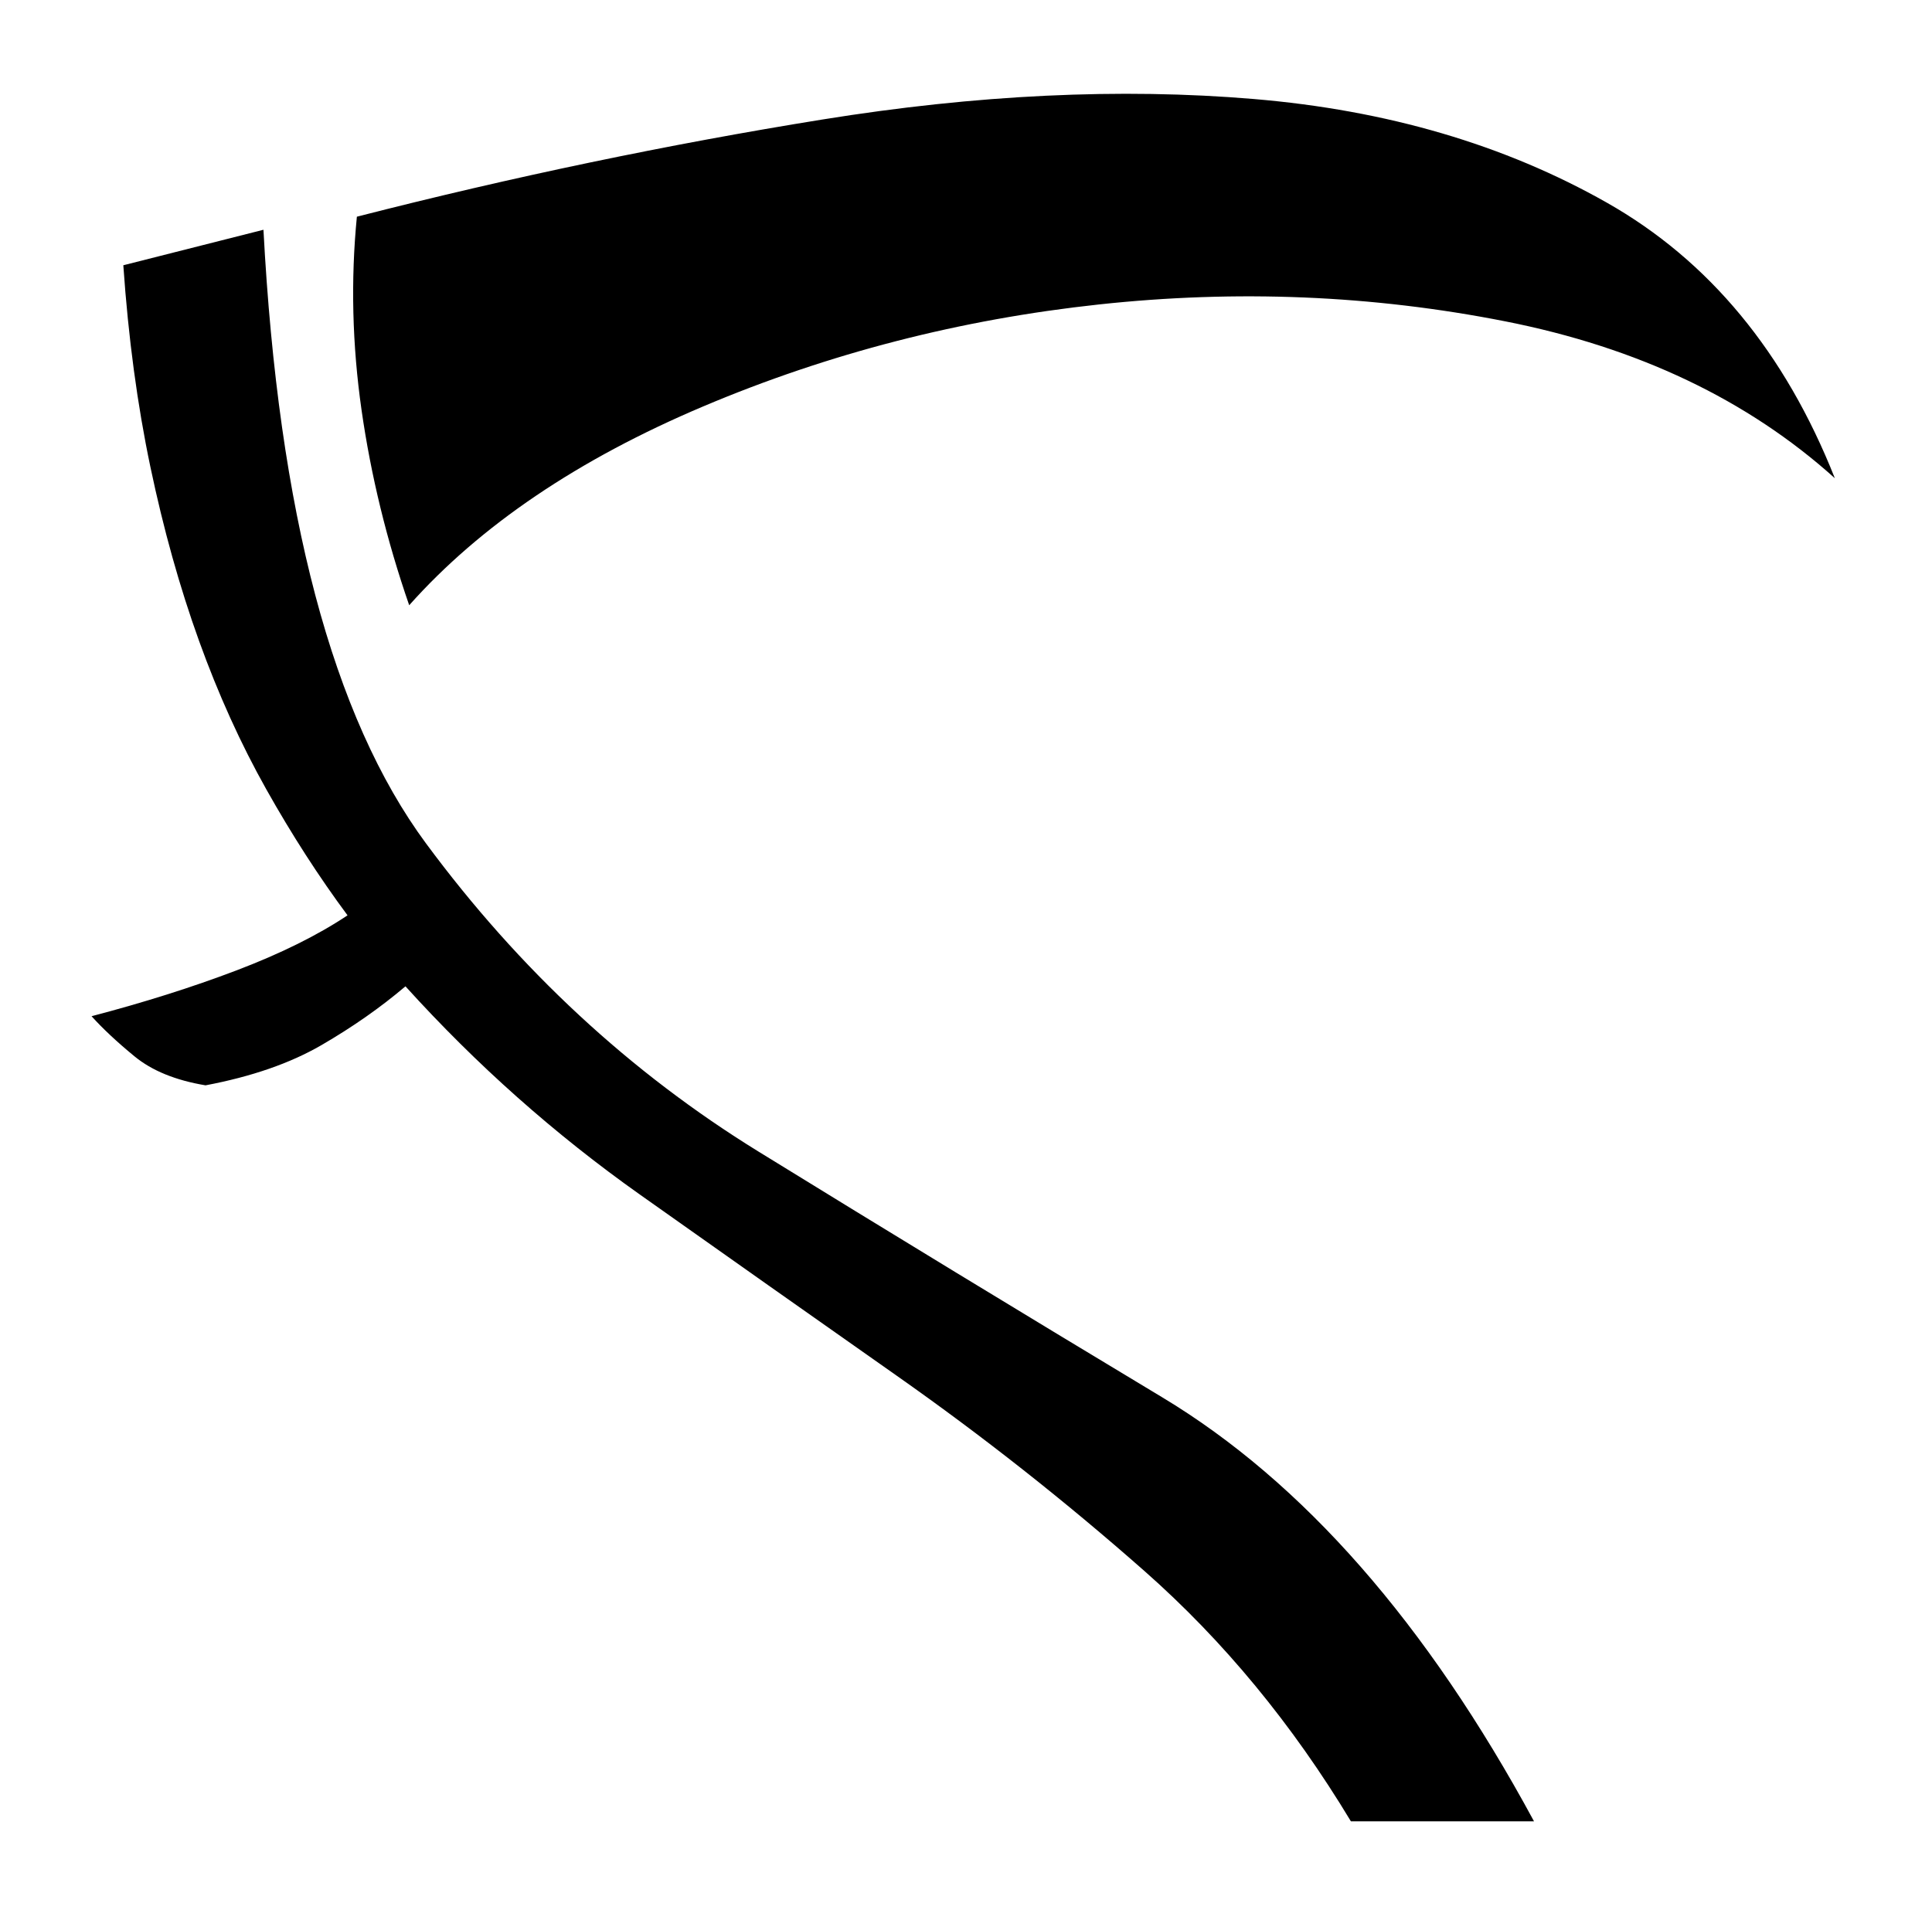<svg xmlns="http://www.w3.org/2000/svg" viewBox="-10 0 1034 1024"><path d="M972 256q-40-101-122-147.5T661 53 430 64t-249 52v0q-5 51 2.5 103.5T209 324q57-64 157.5-106.5T578 163t217.5 9T972 256zM131 123zl-75 19q4 58 14.5 108t26 93 36 79.5T176 490q-24 16-59.5 29.5T39 544q9 10 23 21.5t38 15.5q37-7 62-21.5t45-31.5q57 63 125.5 111.5t137.5 97T602.5 841 713 975h98q-86-159-199-227T396 616.5t-178-165T131 123z"/></svg>